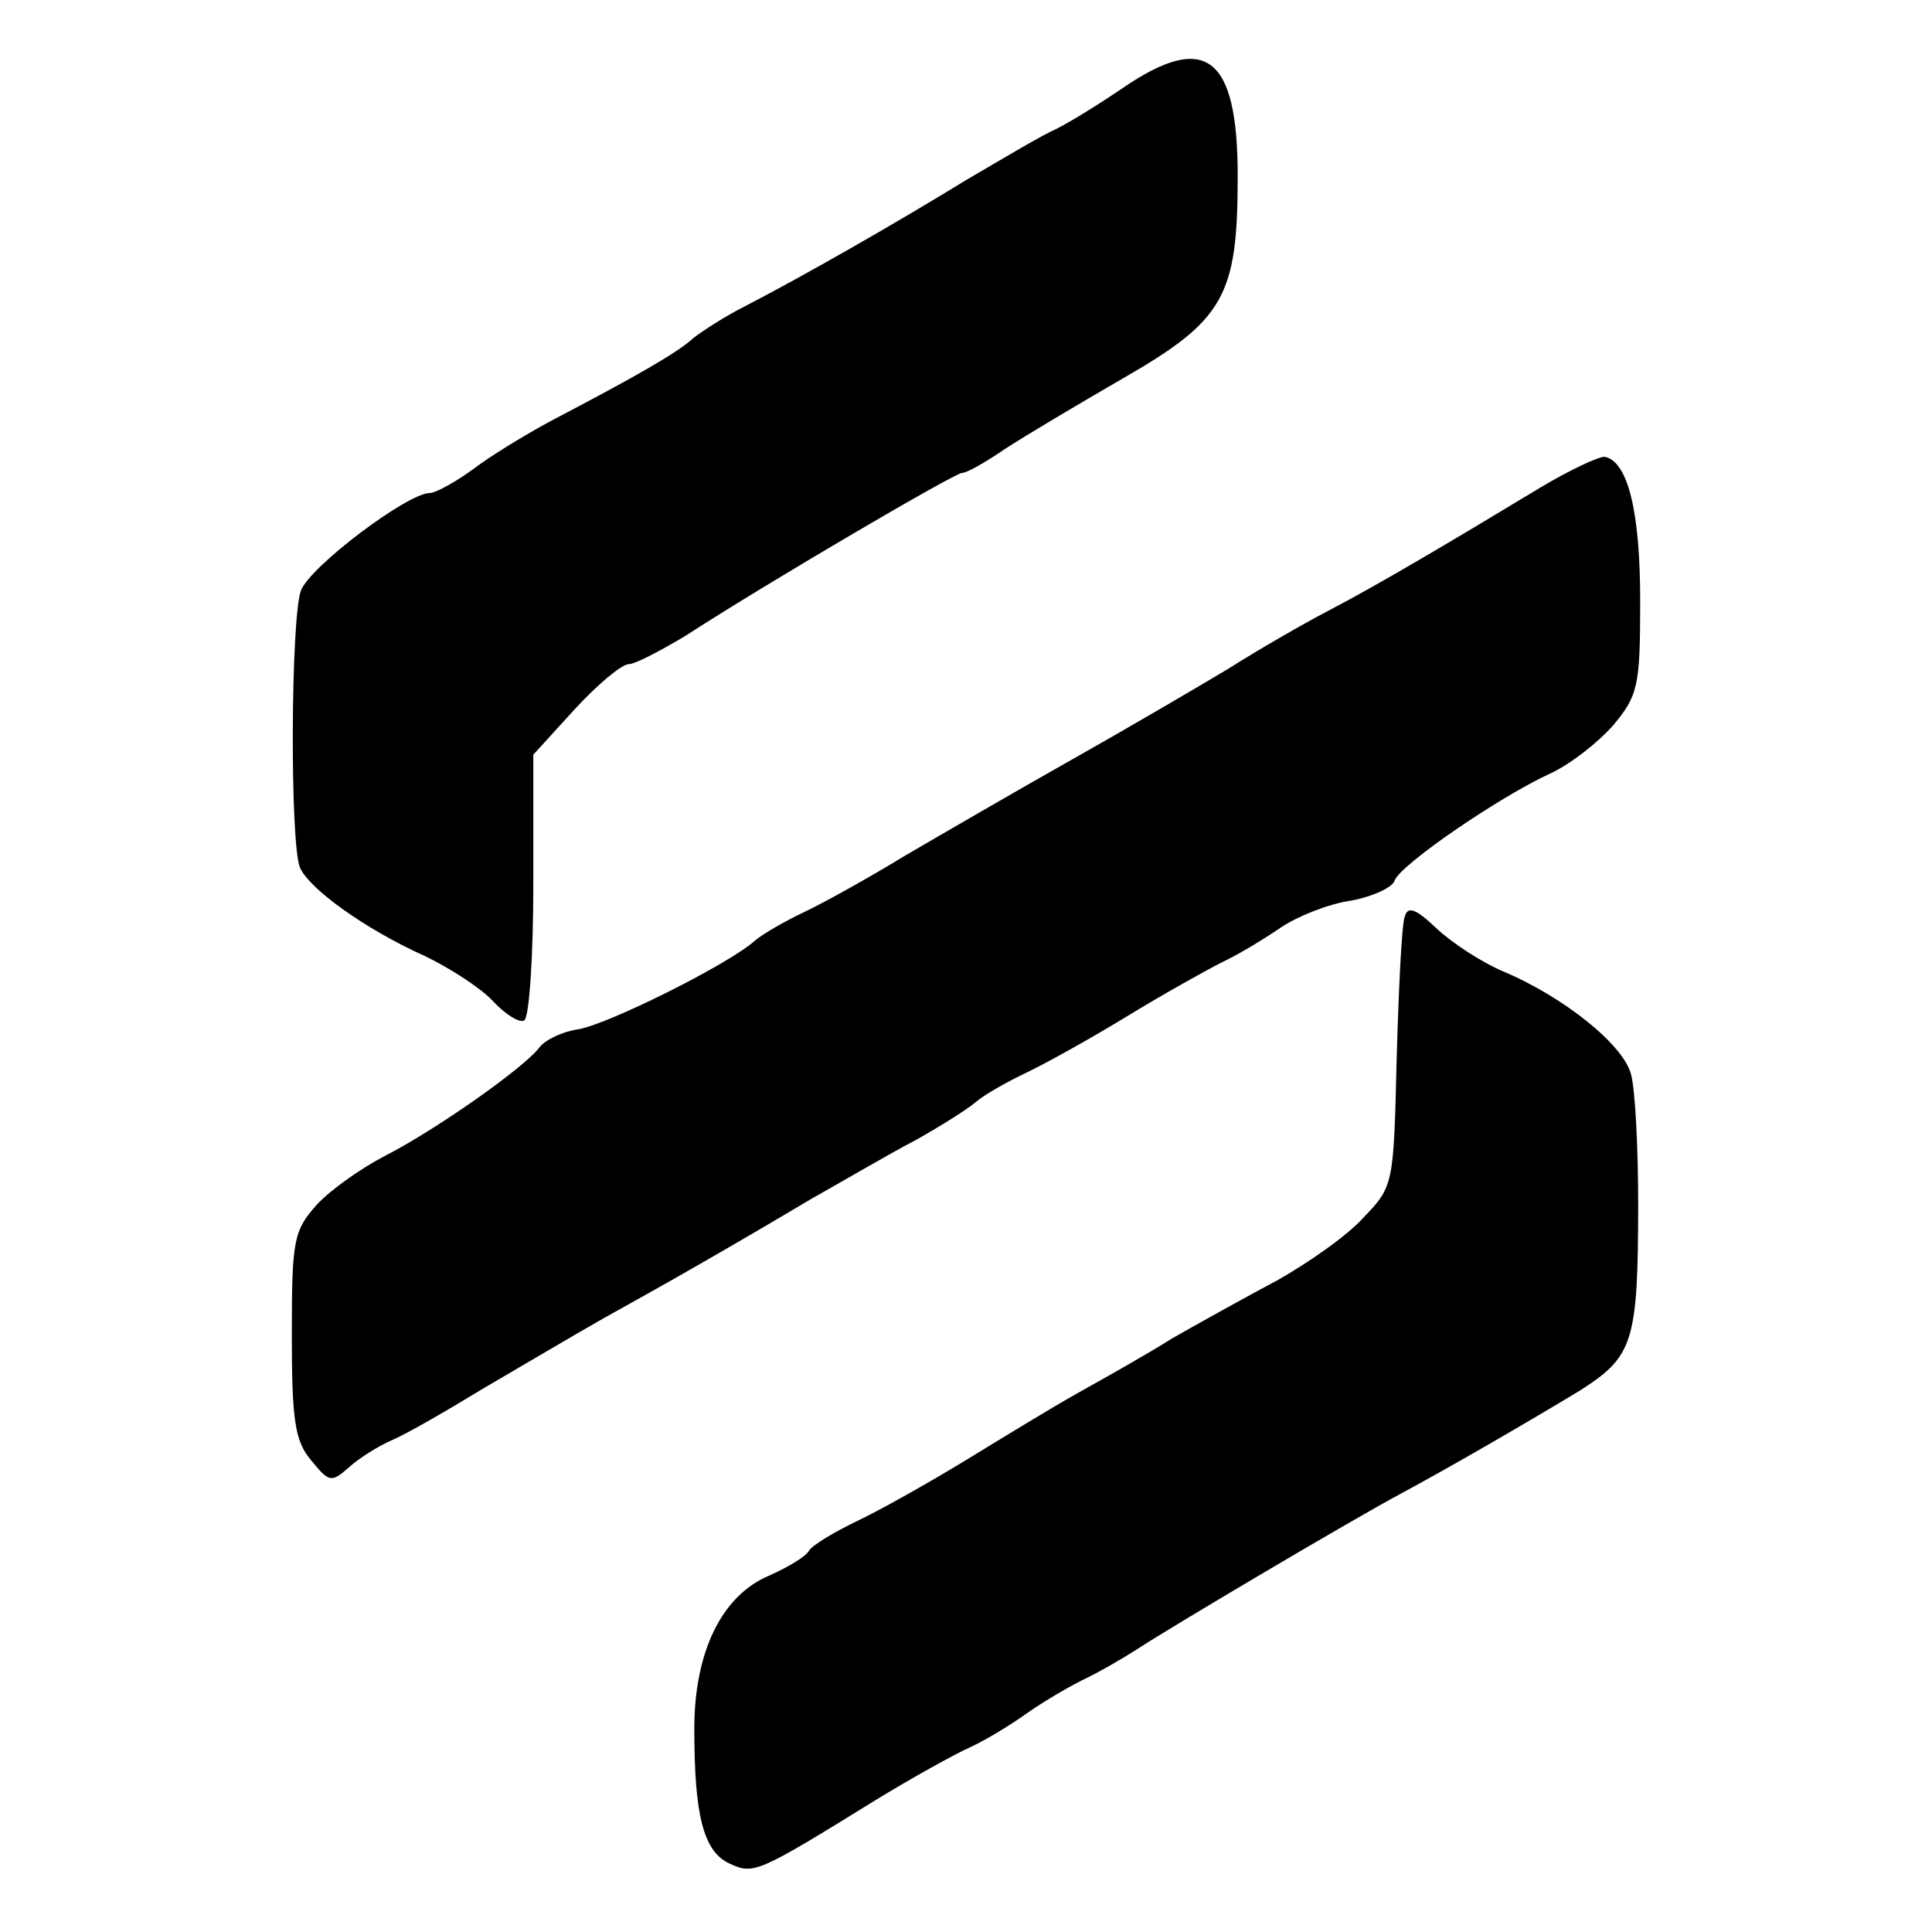 <?xml version="1.0" standalone="no"?>
<!DOCTYPE svg PUBLIC "-//W3C//DTD SVG 20010904//EN"
 "http://www.w3.org/TR/2001/REC-SVG-20010904/DTD/svg10.dtd">
<svg version="1.0" xmlns="http://www.w3.org/2000/svg"
 width="192pt" height="192pt" viewBox="0 0 192 192"
 preserveAspectRatio="xMidYMid meet">

<g transform="translate(0,192) scale(0.1,-0.1)"
fill="#000000" stroke="none">
<path d="M1115 1832 c-22 -15 -51 -33 -65 -40 -14 -6 -54 -30 -90 -51 -70 -43
-161 -95 -219 -125 -20 -10 -43 -25 -52 -32 -15 -14 -55 -37 -139 -81 -19 -10
-53 -30 -74 -45 -21 -16 -43 -28 -49 -28 -22 0 -119 -73 -128 -97 -10 -28 -11
-249 -1 -275 9 -21 64 -61 124 -88 25 -12 56 -32 68 -45 13 -14 27 -22 31 -19
5 3 9 64 9 135 l0 129 41 45 c23 25 47 45 54 45 6 0 31 13 56 28 85 55 268
162 275 162 5 0 24 11 43 24 20 13 72 44 117 70 101 58 114 82 114 201 0 120
-32 144 -115 87z"/>
<path d="M1530 1435 c-91 -55 -162 -97 -210 -122 -25 -13 -70 -39 -100 -58
-30 -18 -100 -59 -155 -90 -55 -31 -129 -74 -165 -95 -36 -22 -81 -47 -100
-56 -19 -9 -42 -22 -50 -29 -27 -24 -148 -84 -176 -88 -14 -2 -32 -10 -38 -18
-15 -20 -103 -82 -154 -108 -23 -12 -53 -33 -67 -48 -23 -26 -25 -34 -25 -129
0 -85 3 -106 19 -125 18 -22 20 -23 38 -7 10 9 29 21 43 27 14 6 54 29 90 51
36 21 90 53 120 70 65 36 128 72 207 119 32 18 78 45 103 58 25 14 52 31 60
38 8 7 31 20 50 29 19 9 64 34 100 56 36 22 79 46 95 54 17 8 43 24 59 35 17
11 47 23 69 26 21 4 41 13 43 20 6 16 104 83 154 106 20 9 48 31 63 48 25 30
27 39 27 124 0 88 -12 138 -35 143 -5 1 -35 -13 -65 -31z"/>
<path d="M1396 1009 c-3 -8 -6 -71 -8 -141 -3 -125 -3 -127 -33 -158 -16 -18
-55 -45 -85 -62 -30 -16 -77 -42 -105 -58 -27 -17 -70 -41 -95 -55 -25 -14
-74 -44 -110 -66 -36 -22 -84 -49 -107 -60 -23 -11 -45 -24 -49 -30 -3 -6 -22
-17 -40 -25 -47 -20 -74 -76 -74 -152 0 -86 9 -122 35 -134 24 -11 27 -10 145
63 36 22 79 46 95 53 17 8 41 23 55 33 14 10 39 25 55 33 17 8 41 22 55 31 35
23 216 130 261 154 52 28 126 71 179 103 53 34 58 47 58 187 0 55 -3 112 -7
127 -7 29 -66 77 -128 103 -21 9 -50 28 -65 42 -21 20 -29 23 -32 12z"/>
</g>
</svg>
